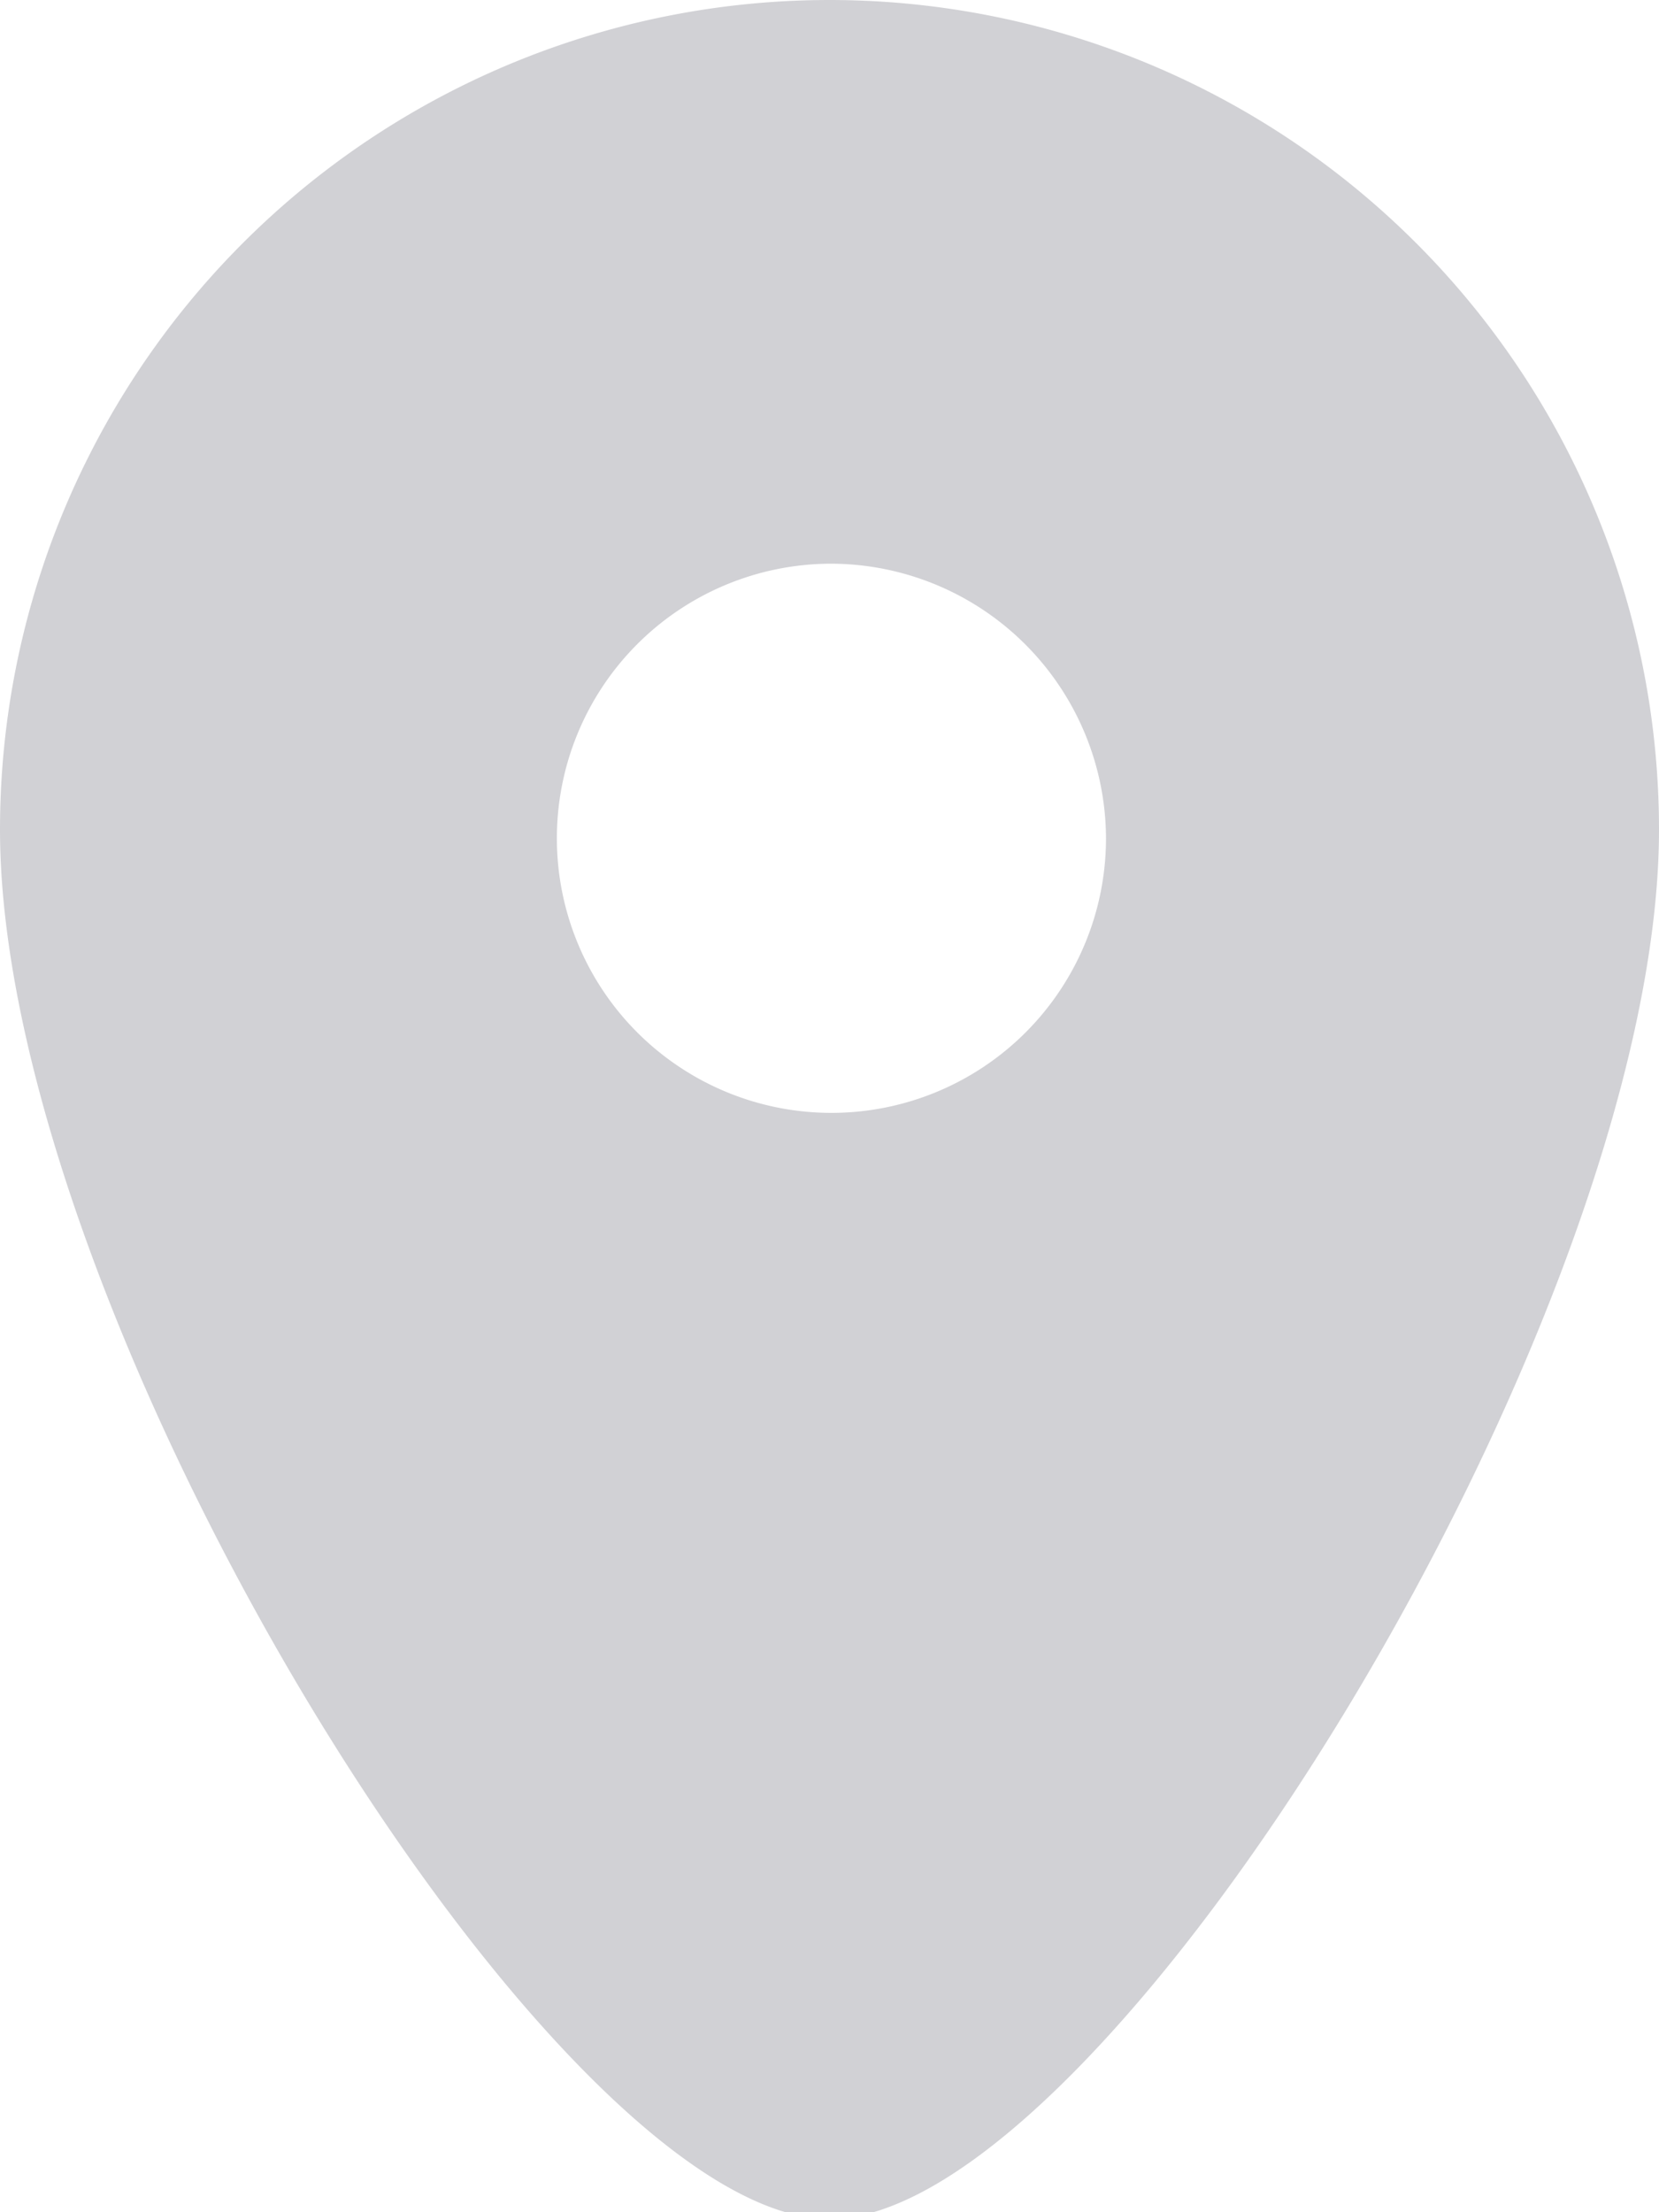 <svg width="12" height="16" viewBox="0 0 12 16" xmlns="http://www.w3.org/2000/svg"><title>ic_location</title><path d="M6 16.049C4.01 16.049 0 9.543 0 6a6 6 0 1 1 12 0c0 3.543-4.01 10.049-6 10.049zM6 4.077a1.986 1.986 0 1 0 2 1.986 1.993 1.993 0 0 0-2-1.986z" fill="#D1D1D5" fill-rule="evenodd"/></svg>